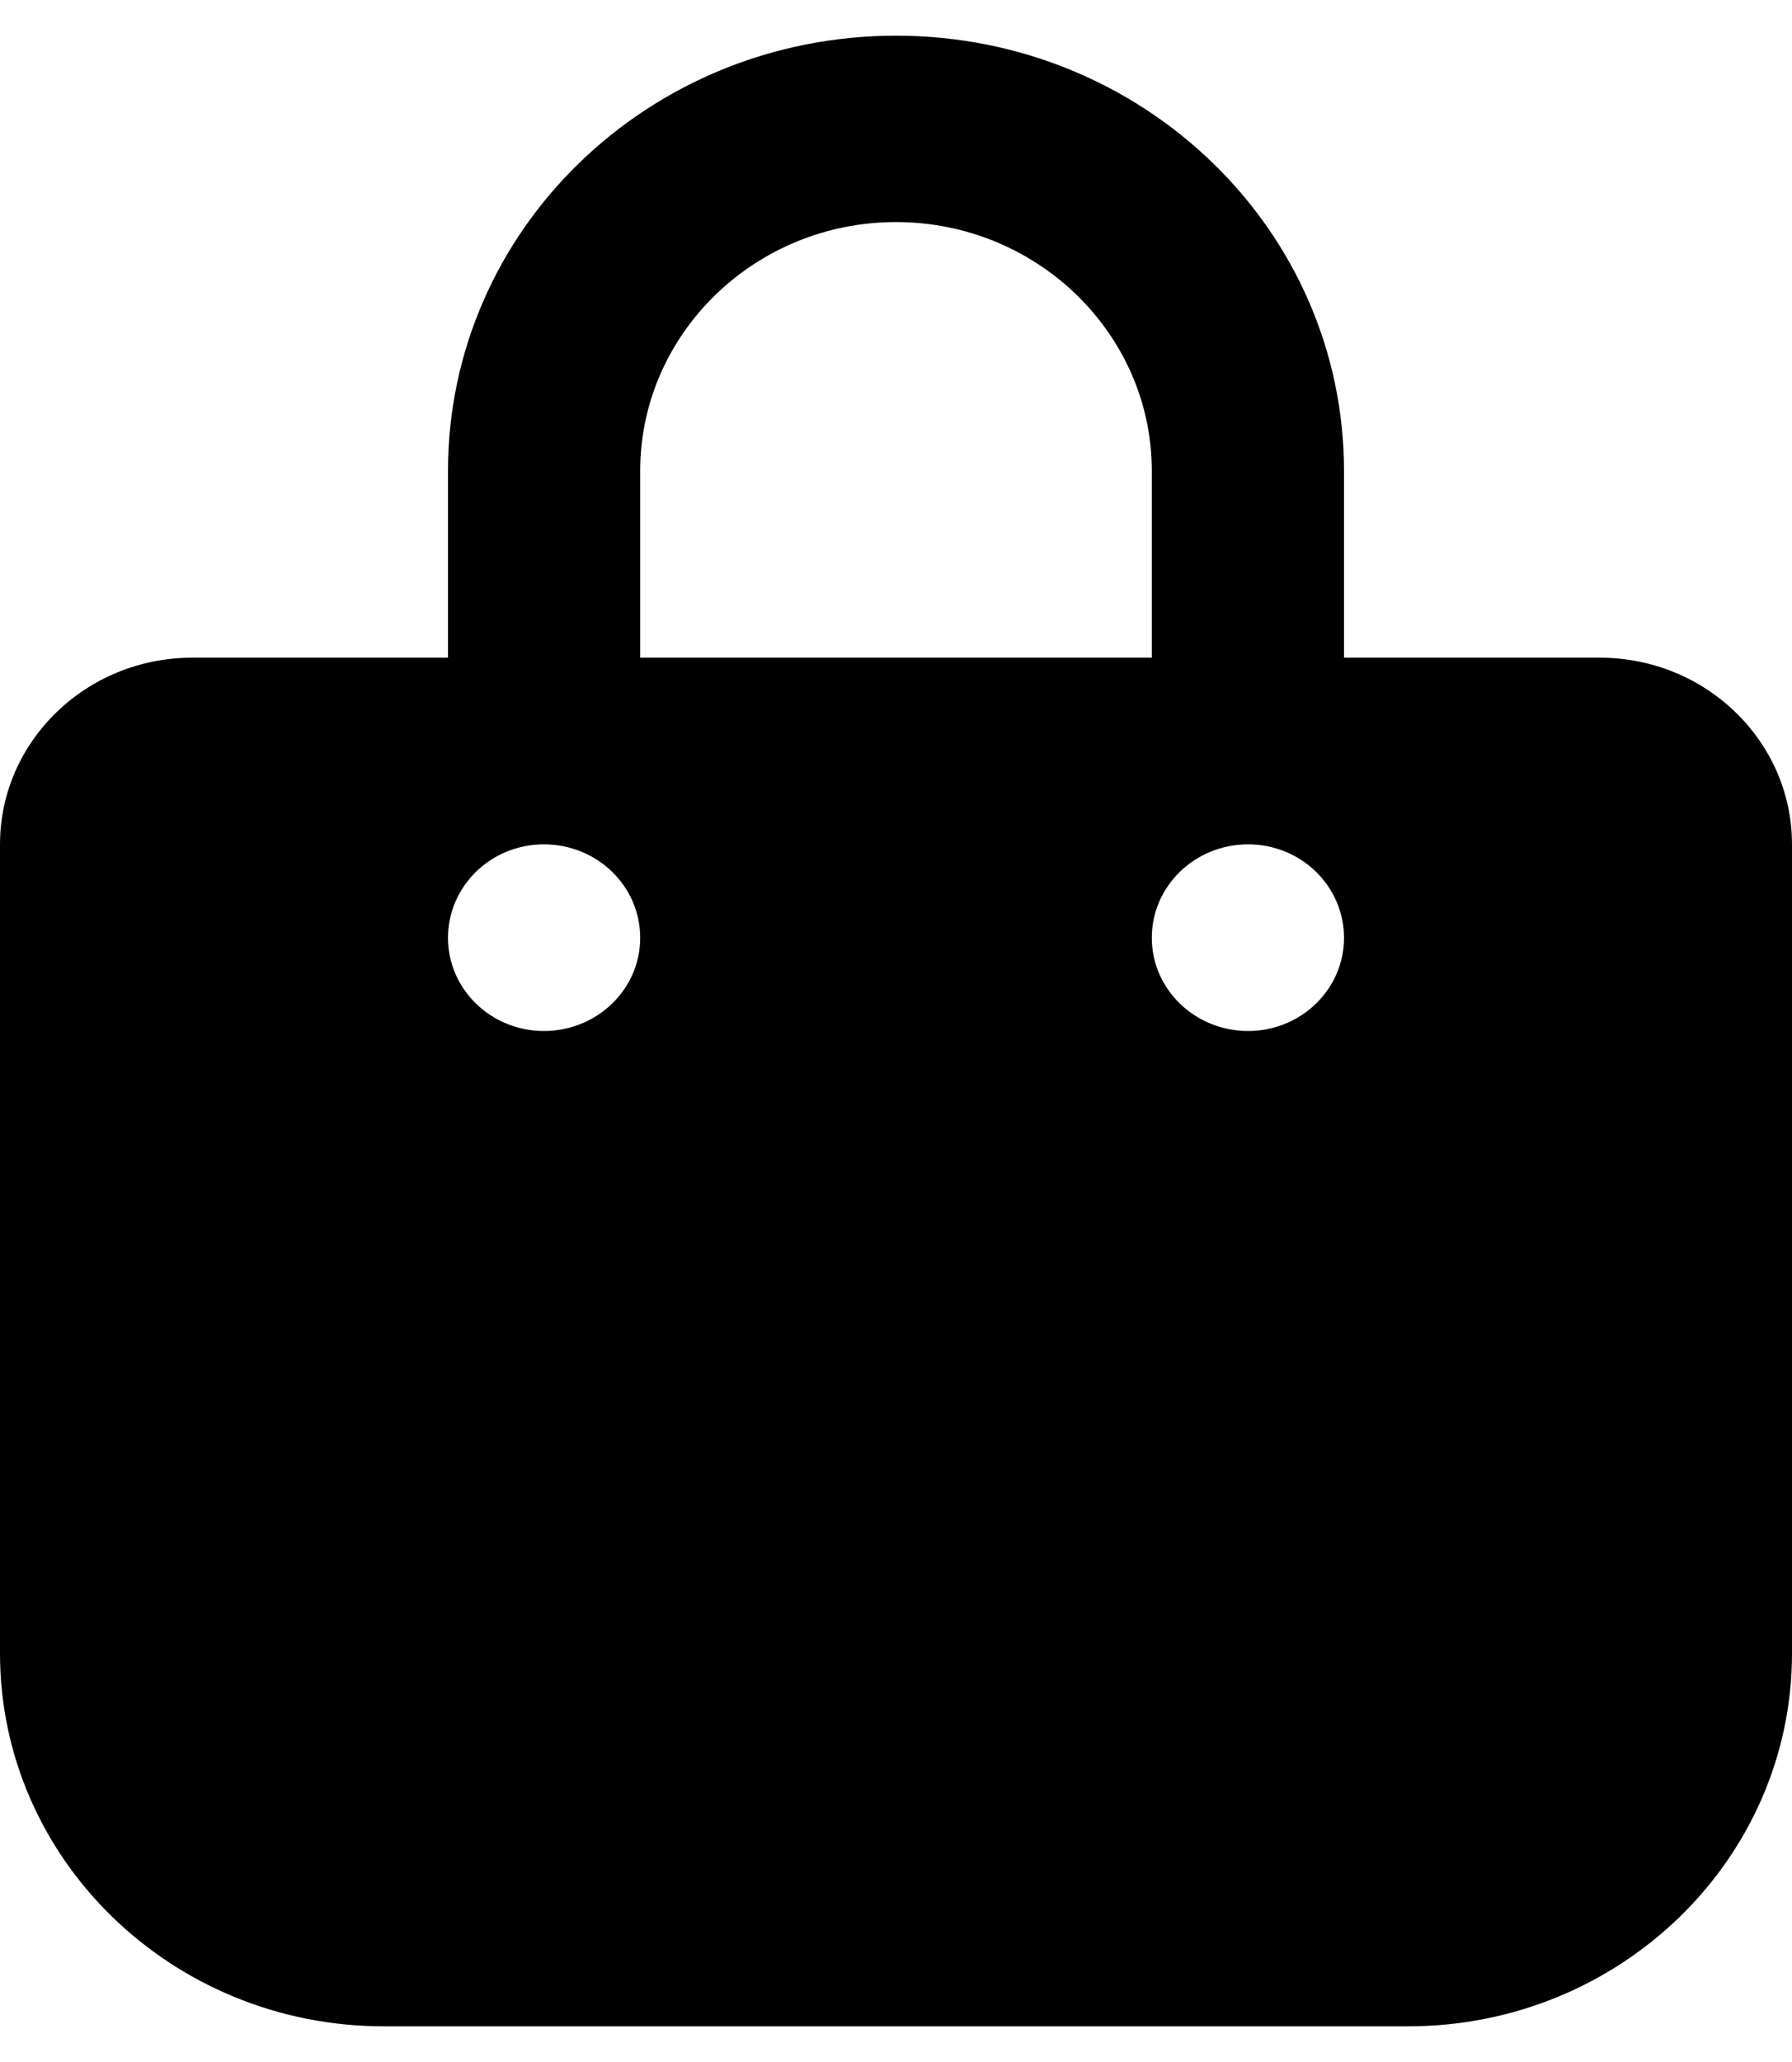 <?xml version="1.0" encoding="UTF-8"?>
<svg xmlns="http://www.w3.org/2000/svg" xmlns:xlink="http://www.w3.org/1999/xlink" width="20px" height="23px" viewBox="0 0 20 23" version="1.1">
<g id="surface1">
<path style=" stroke:none;fill-rule:nonzero;fill:rgb(0%,0%,0%);fill-opacity:1;" d="M 7.145 5.254 C 7.145 3.723 8.426 2.477 10 2.477 C 11.574 2.477 12.855 3.723 12.855 5.254 L 12.855 7.336 L 7.145 7.336 Z M 5 7.336 L 2.145 7.336 C 0.961 7.336 0 8.27 0 9.418 L 0 18.441 C 0 20.738 1.918 22.602 4.285 22.602 L 15.715 22.602 C 18.082 22.602 20 20.738 20 18.441 L 20 9.418 C 20 8.27 19.039 7.336 17.855 7.336 L 15 7.336 L 15 5.254 C 15 2.566 12.762 0.398 10 0.398 C 7.238 0.398 5 2.566 5 5.254 Z M 6.07 9.418 C 6.664 9.418 7.145 9.883 7.145 10.461 C 7.145 11.035 6.664 11.5 6.07 11.5 C 5.48 11.5 5 11.035 5 10.461 C 5 9.883 5.48 9.418 6.07 9.418 Z M 12.855 10.461 C 12.855 9.883 13.336 9.418 13.93 9.418 C 14.52 9.418 15 9.883 15 10.461 C 15 11.035 14.52 11.5 13.93 11.5 C 13.336 11.5 12.855 11.035 12.855 10.461 Z M 12.855 10.461 "/>
</g>
</svg>
